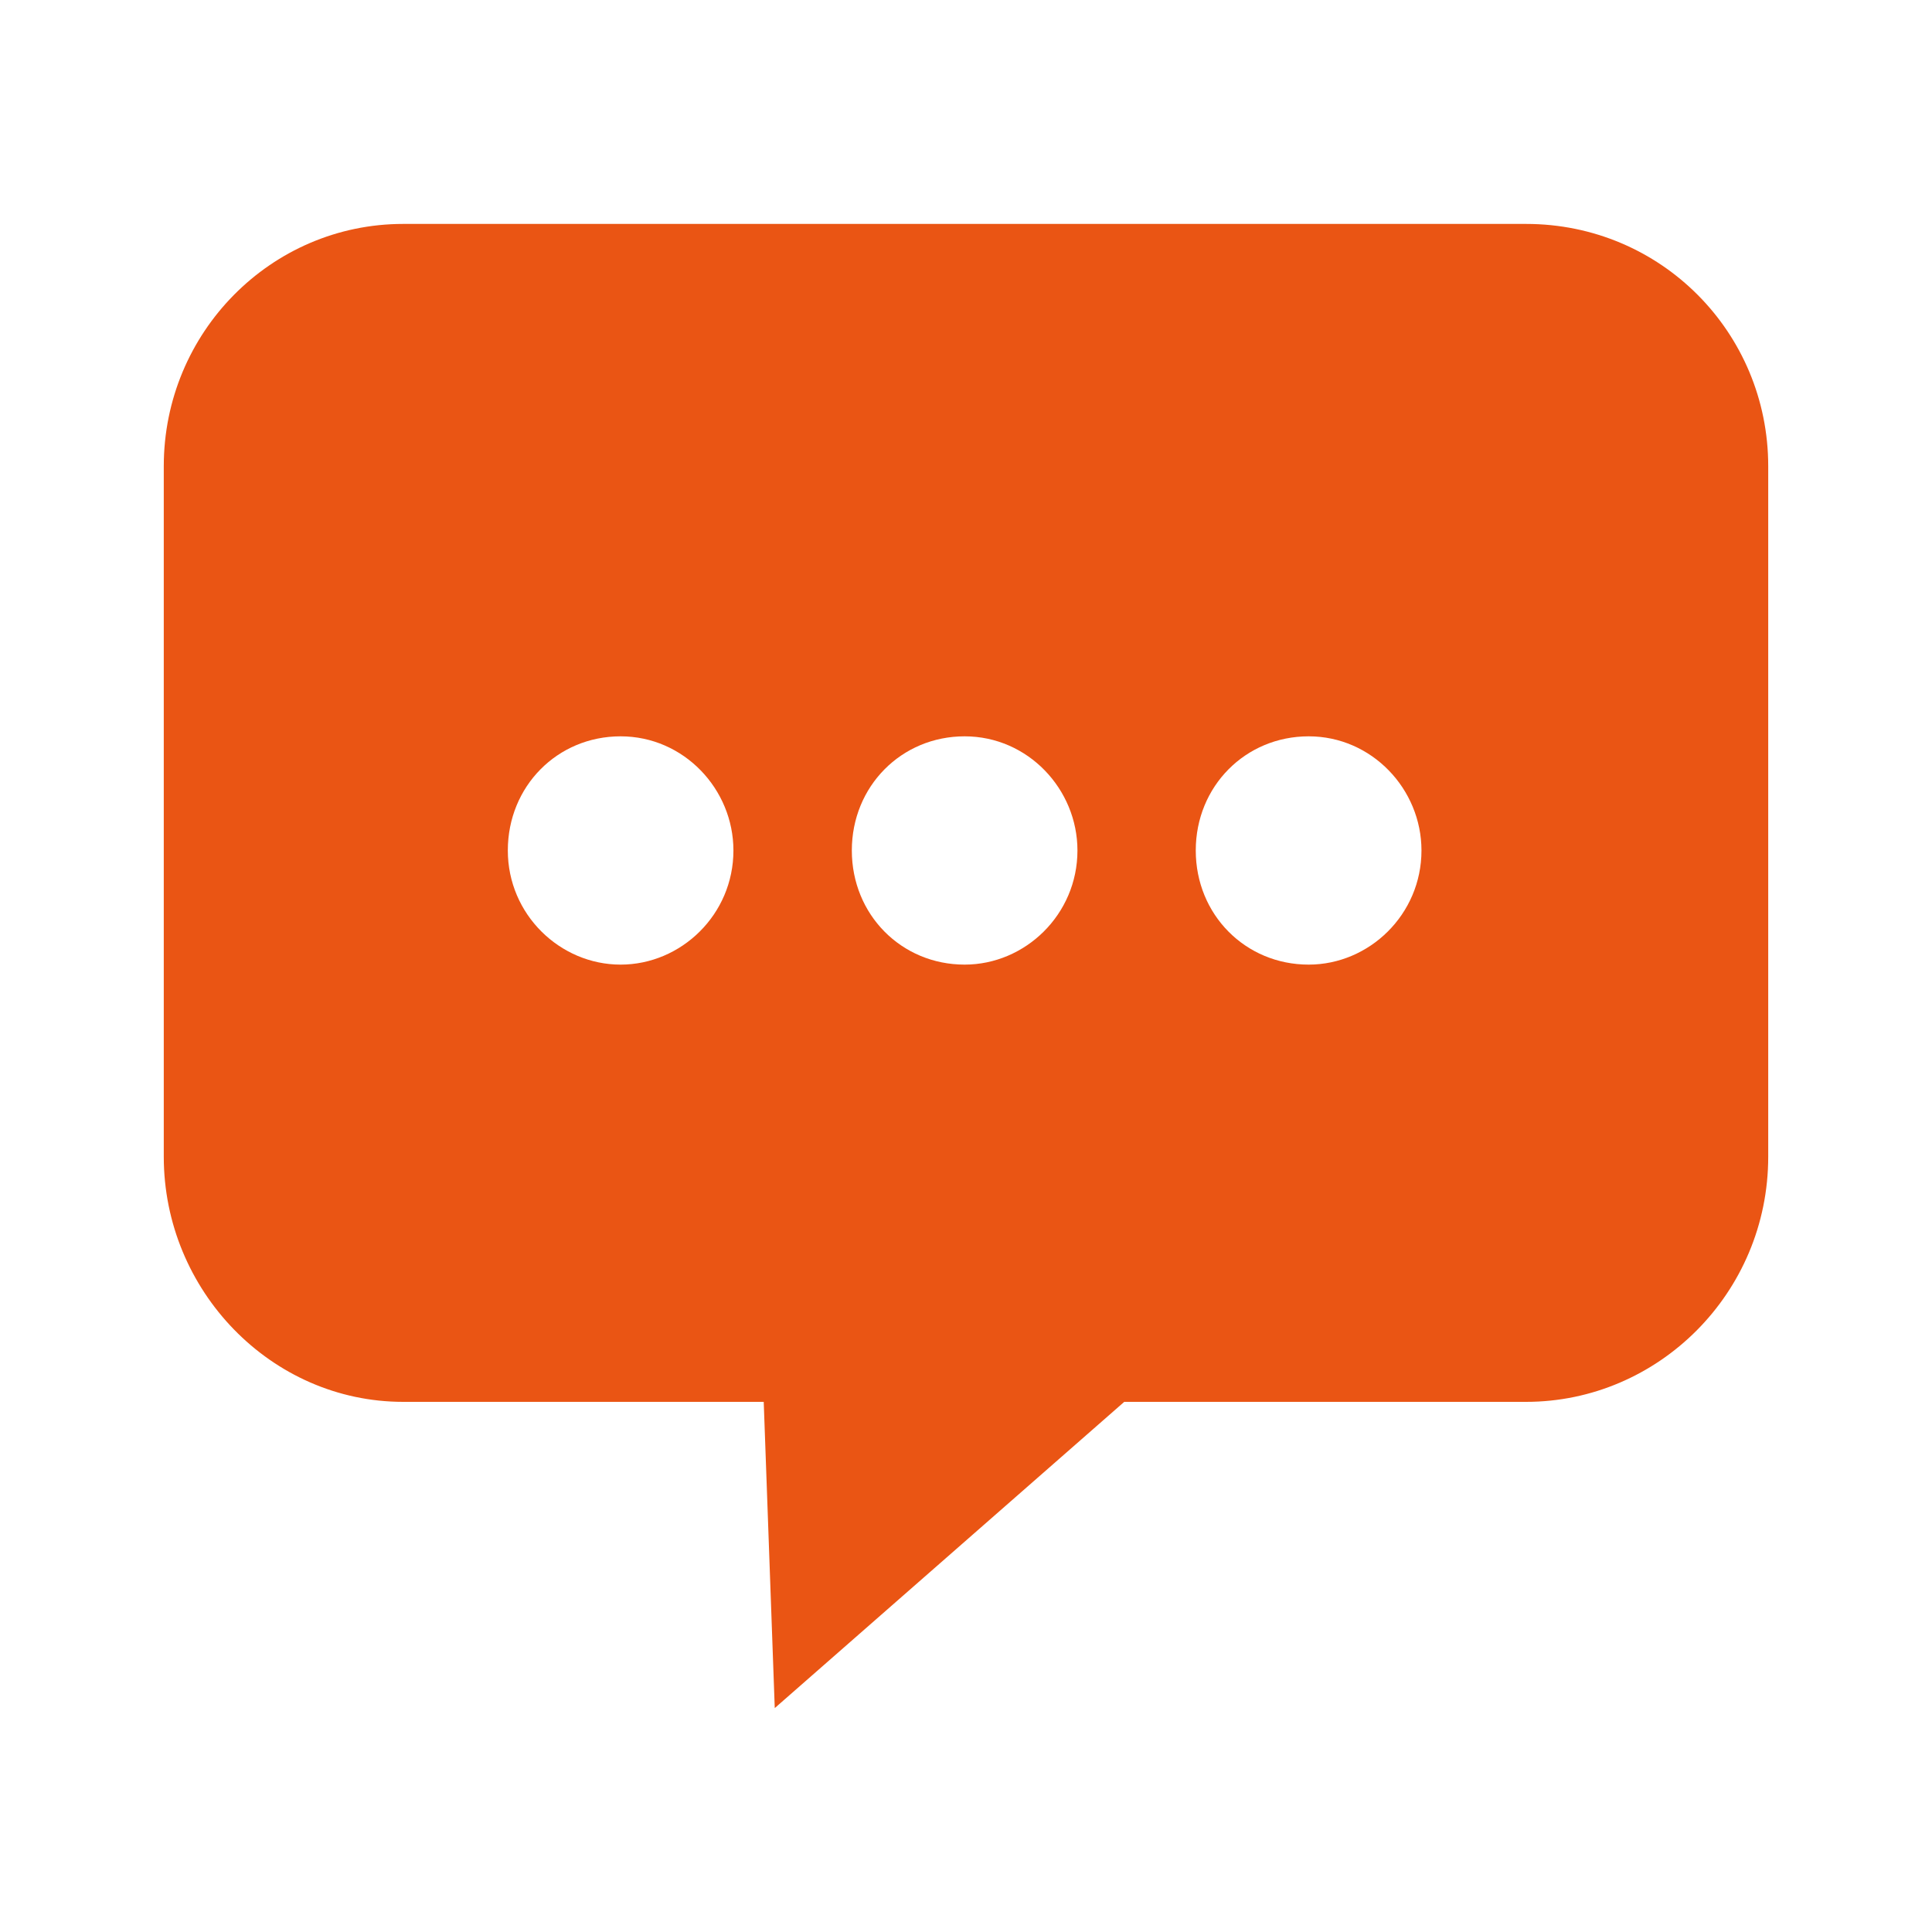 <?xml version="1.0" standalone="no"?><!DOCTYPE svg PUBLIC "-//W3C//DTD SVG 1.1//EN" "http://www.w3.org/Graphics/SVG/1.1/DTD/svg11.dtd"><svg t="1499158514315" class="icon" style="" viewBox="0 0 1024 1024" version="1.1" xmlns="http://www.w3.org/2000/svg" p-id="2786" xmlns:xlink="http://www.w3.org/1999/xlink" width="16" height="16"><defs><style type="text/css"></style></defs><path d="M86.804 247.104l0 365.984c0 70.882 56.856 129.926 126.916 129.926l191.068 0 5.85 162.3 185.232-162.3 212.976 0c69.988 0 128.348-57.598 128.348-129.926L937.194 247.104c0-70.894-56.856-128.42-128.348-128.42L213.72 118.684C143.66 118.684 86.804 176.21 86.804 247.104zM633.778 450.768c0-33.962 26.278-60.5 59.84-60.5 33.516 0 59.792 28.03 59.792 60.5 0 33.96-27.71 60.498-59.792 60.498C660.054 511.266 633.778 484.728 633.778 450.768zM451.484 450.768c0-33.962 26.232-60.5 59.794-60.5 33.562 0 59.792 28.03 59.792 60.5 0 33.96-27.722 60.498-59.792 60.498C477.716 511.266 451.484 484.728 451.484 450.768zM269.156 450.768c0-33.962 26.22-60.5 59.77-60.5 33.562 0 59.804 28.03 59.804 60.5 0 33.96-27.712 60.498-59.804 60.498C296.856 511.266 269.156 484.728 269.156 450.768z" p-id="2787" fill="#ea5514"></path></svg>